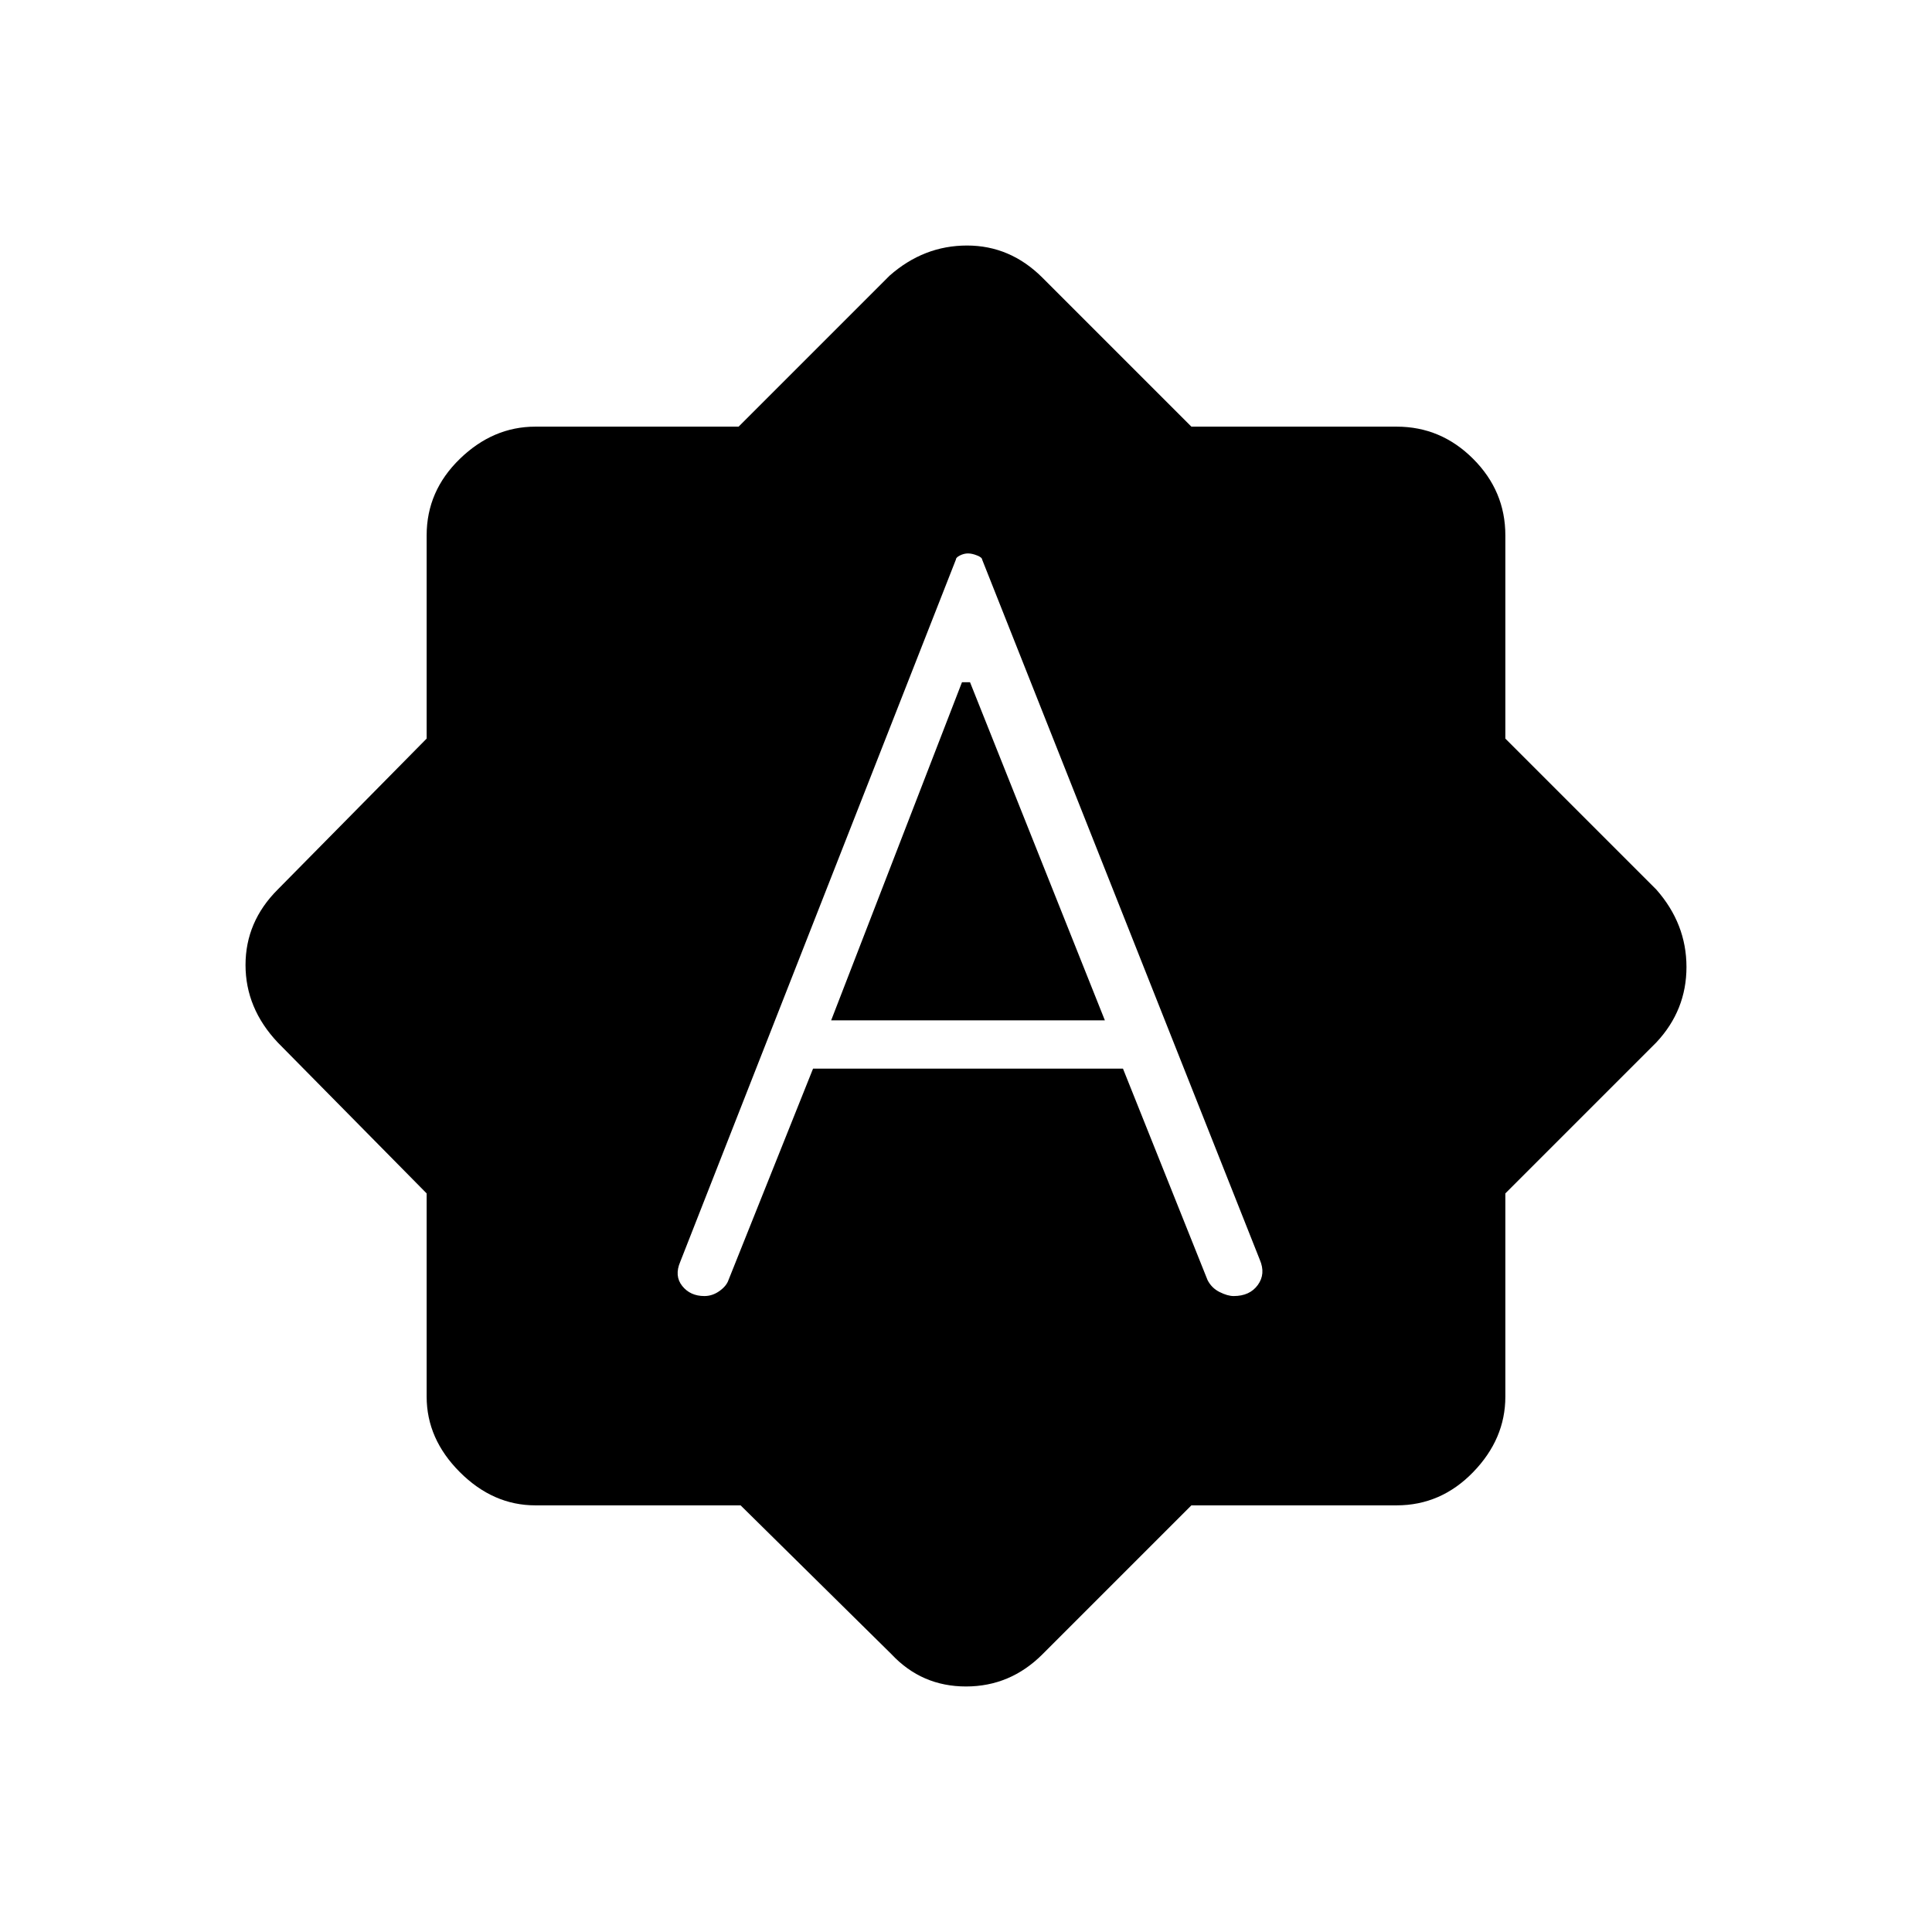 <svg xmlns="http://www.w3.org/2000/svg" width="48" height="48"><path d="M23.75 13.9 16.9 31.35q-.15.35.05.6t.55.25q.2 0 .375-.125t.225-.275l2.1-5.25h7.7L30 31.8q.1.2.3.3.2.1.35.1.4 0 .6-.275.2-.275.05-.625l-6.9-17.4q0-.05-.125-.1t-.225-.05q-.1 0-.2.05t-.1.1zm-3.1 11.45 3.25-8.4h.2l3.35 8.4zM18.4 37.4h-5.1q-1.05 0-1.875-.825T10.6 34.7v-5.05L6.9 25.9q-.8-.85-.8-1.925 0-1.075.8-1.875l3.7-3.75V13.3q0-1.1.825-1.9.825-.8 1.875-.8h5.05l3.75-3.75q.85-.75 1.925-.75 1.075 0 1.875.8l3.7 3.7h5.1q1.1 0 1.9.8.8.8.8 1.9v5.05l3.75 3.75q.75.85.75 1.925 0 1.075-.75 1.875l-3.75 3.75v5.05q0 1.05-.8 1.875t-1.9.825h-5.1l-3.7 3.7q-.8.8-1.9.8-1.1 0-1.85-.8z"/></svg>